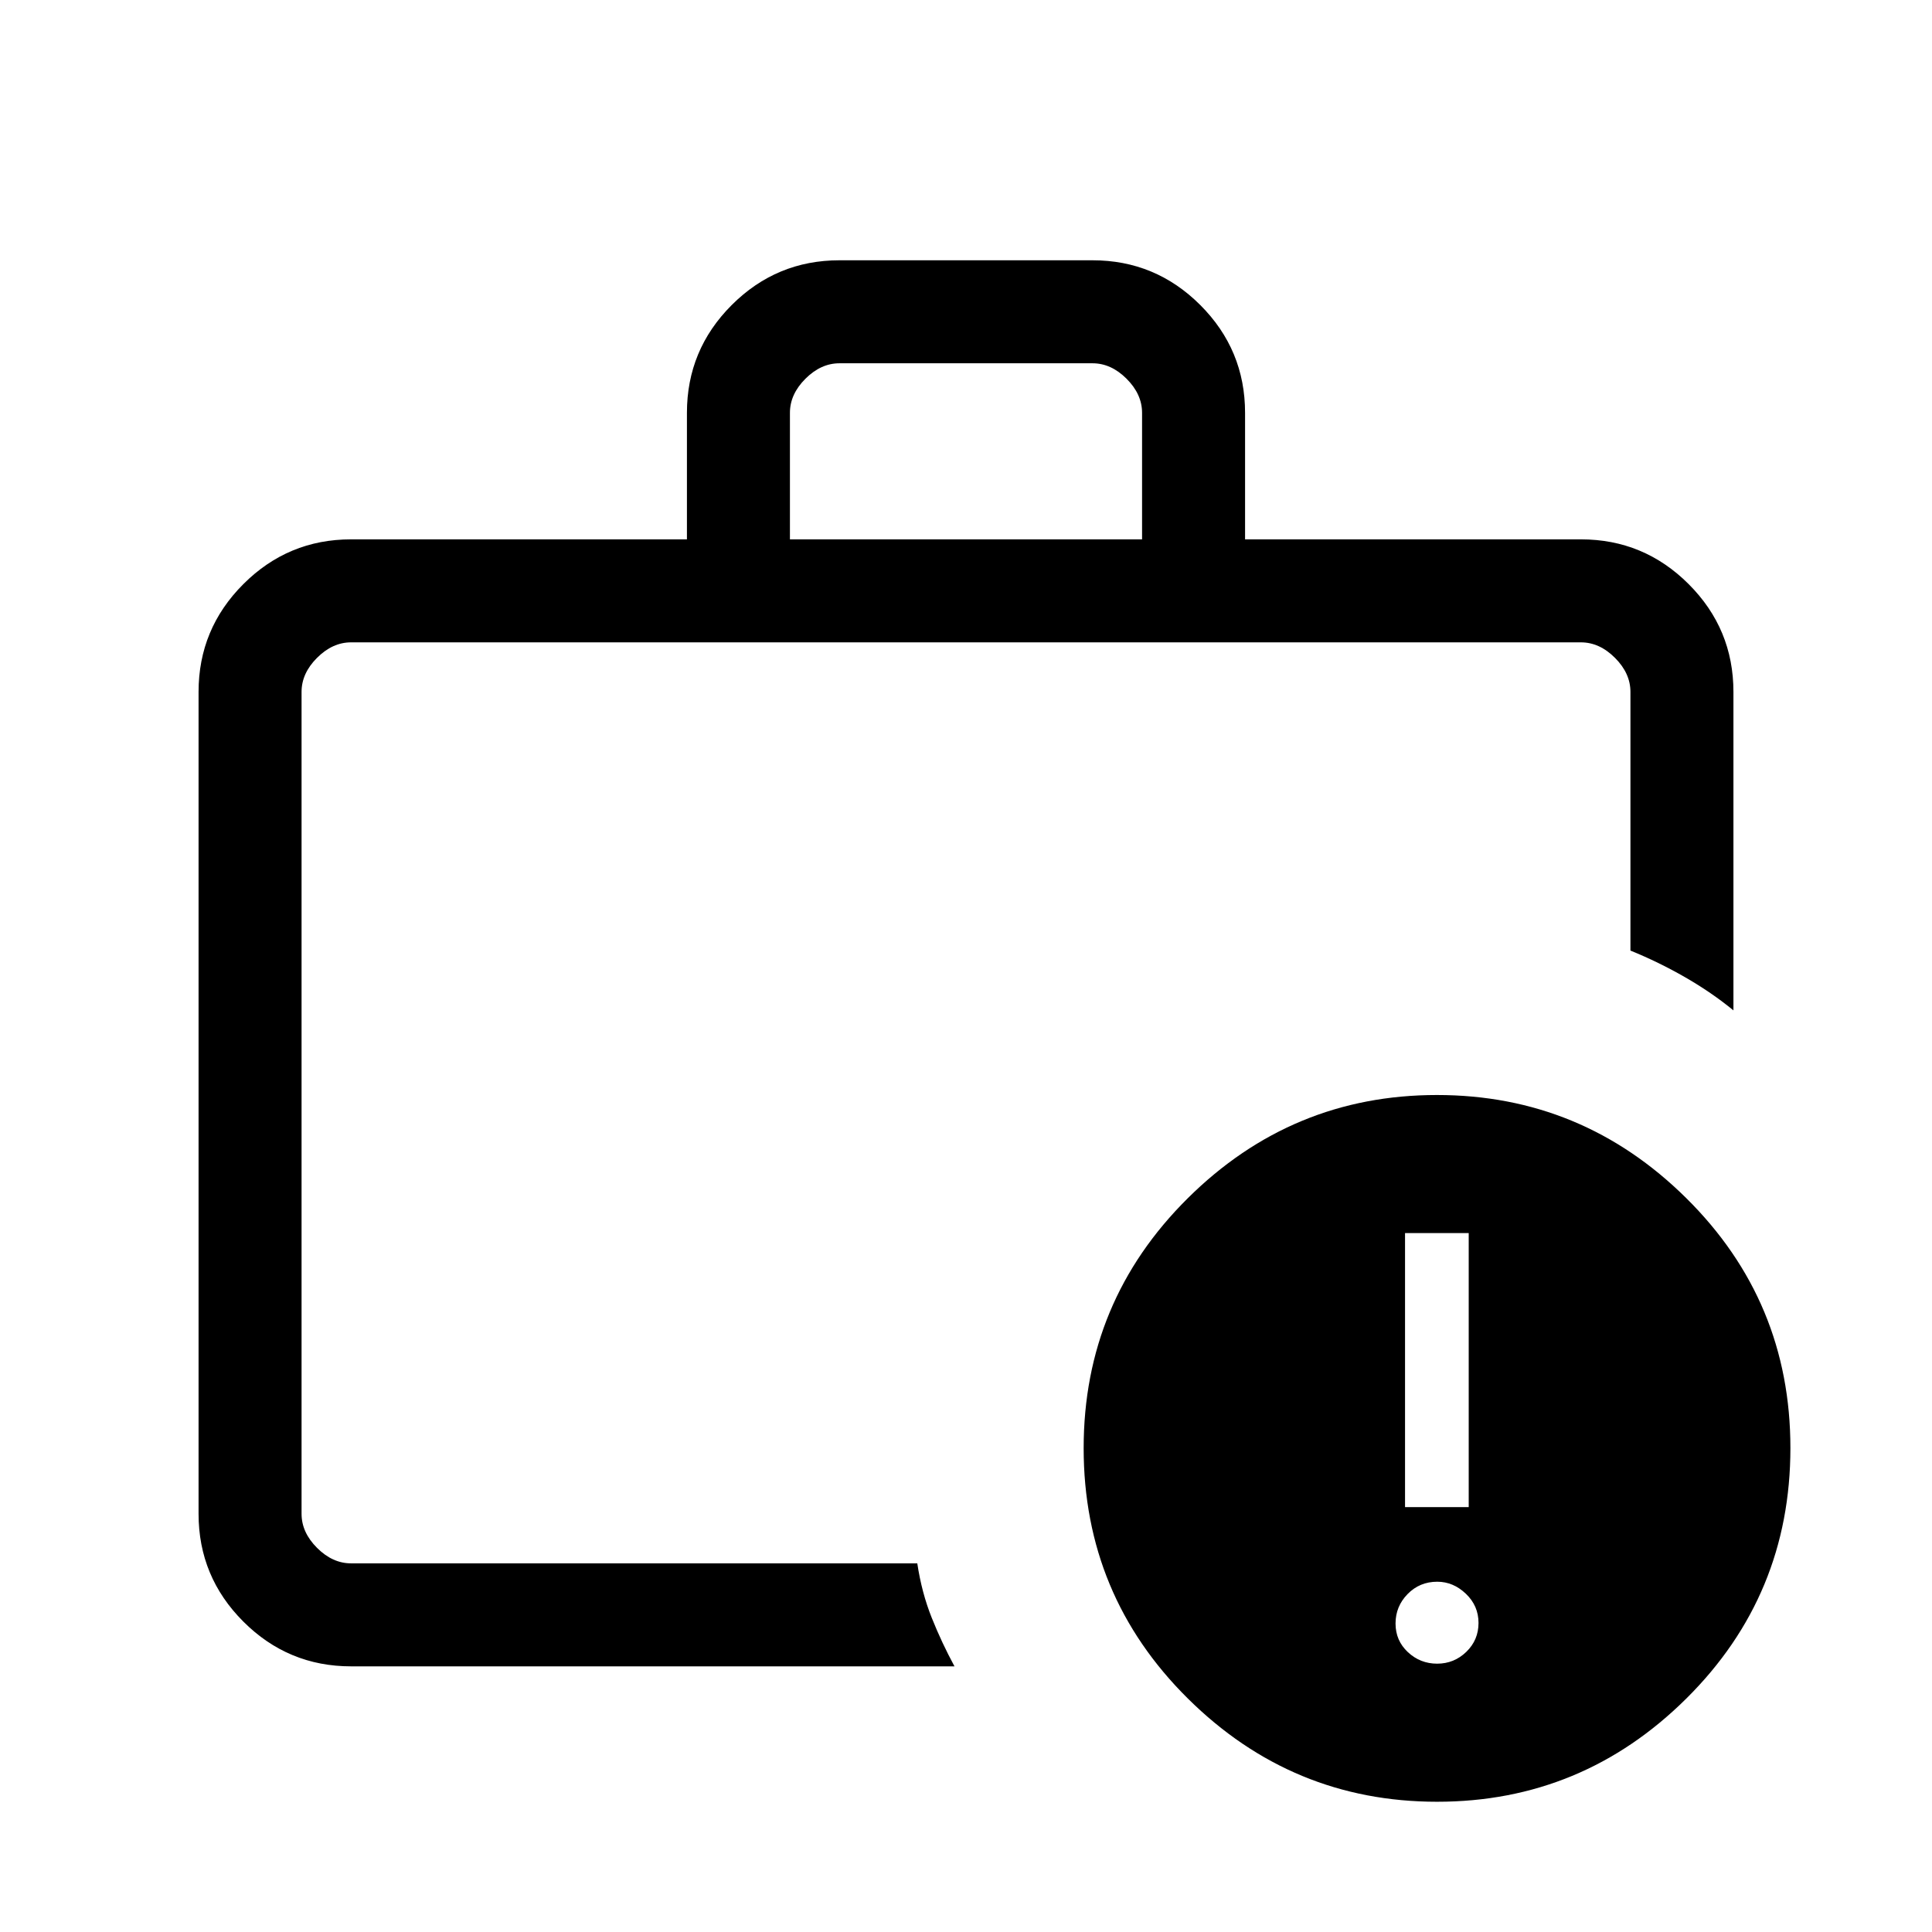 <svg xmlns="http://www.w3.org/2000/svg" height="40" viewBox="0 -960 960 960" width="40"><path d="M149.846-183.179v-457.642 457.642ZM392.513-692h174.974v-62.872q0-9.231-7.692-16.923-7.692-7.692-16.923-7.692H417.128q-9.231 0-16.923 7.692-7.692 7.692-7.692 16.923V-692ZM174.461-132q-31.302 0-53.548-22.247-22.246-22.246-22.246-53.548v-408.411q0-31.301 22.246-53.548Q143.159-692 174.461-692h166.872v-62.872q0-31.302 22.247-53.548 22.246-22.247 53.548-22.247h125.744q31.302 0 53.548 22.247 22.247 22.246 22.247 53.548V-692h166.872q31.301 0 53.548 22.246 22.246 22.247 22.246 53.548v158.258q-10.897-8.923-24.003-16.462-13.106-7.538-27.176-13.256v-128.54q0-9.23-7.692-16.923-7.693-7.692-16.923-7.692H174.461q-9.231 0-16.923 7.692-7.692 7.693-7.692 16.923v408.411q0 9.231 7.692 16.923 7.692 7.693 16.923 7.693h281.335q2.184 14.571 7.182 27.054 4.997 12.484 11.305 24.125H174.461Zm539.646 67.282q-72.107 0-123.876-51.305-51.769-51.306-51.769-124.397 0-72.857 51.714-124.167t123.82-51.31q72.107 0 123.876 51.222 51.769 51.222 51.769 124.188 0 73.187-51.714 124.478-51.714 51.29-123.82 51.29Zm.01-68.615q8.422 0 14.486-5.874t6.064-14.372q0-8.498-6.274-14.485-6.273-5.987-14.228-5.987-8.755 0-14.742 6.13t-5.987 14.628q0 8.498 6.13 14.229t14.551 5.731Zm-15.963-77.795h31.641v-136.154h-31.641v136.154Z"/></svg>